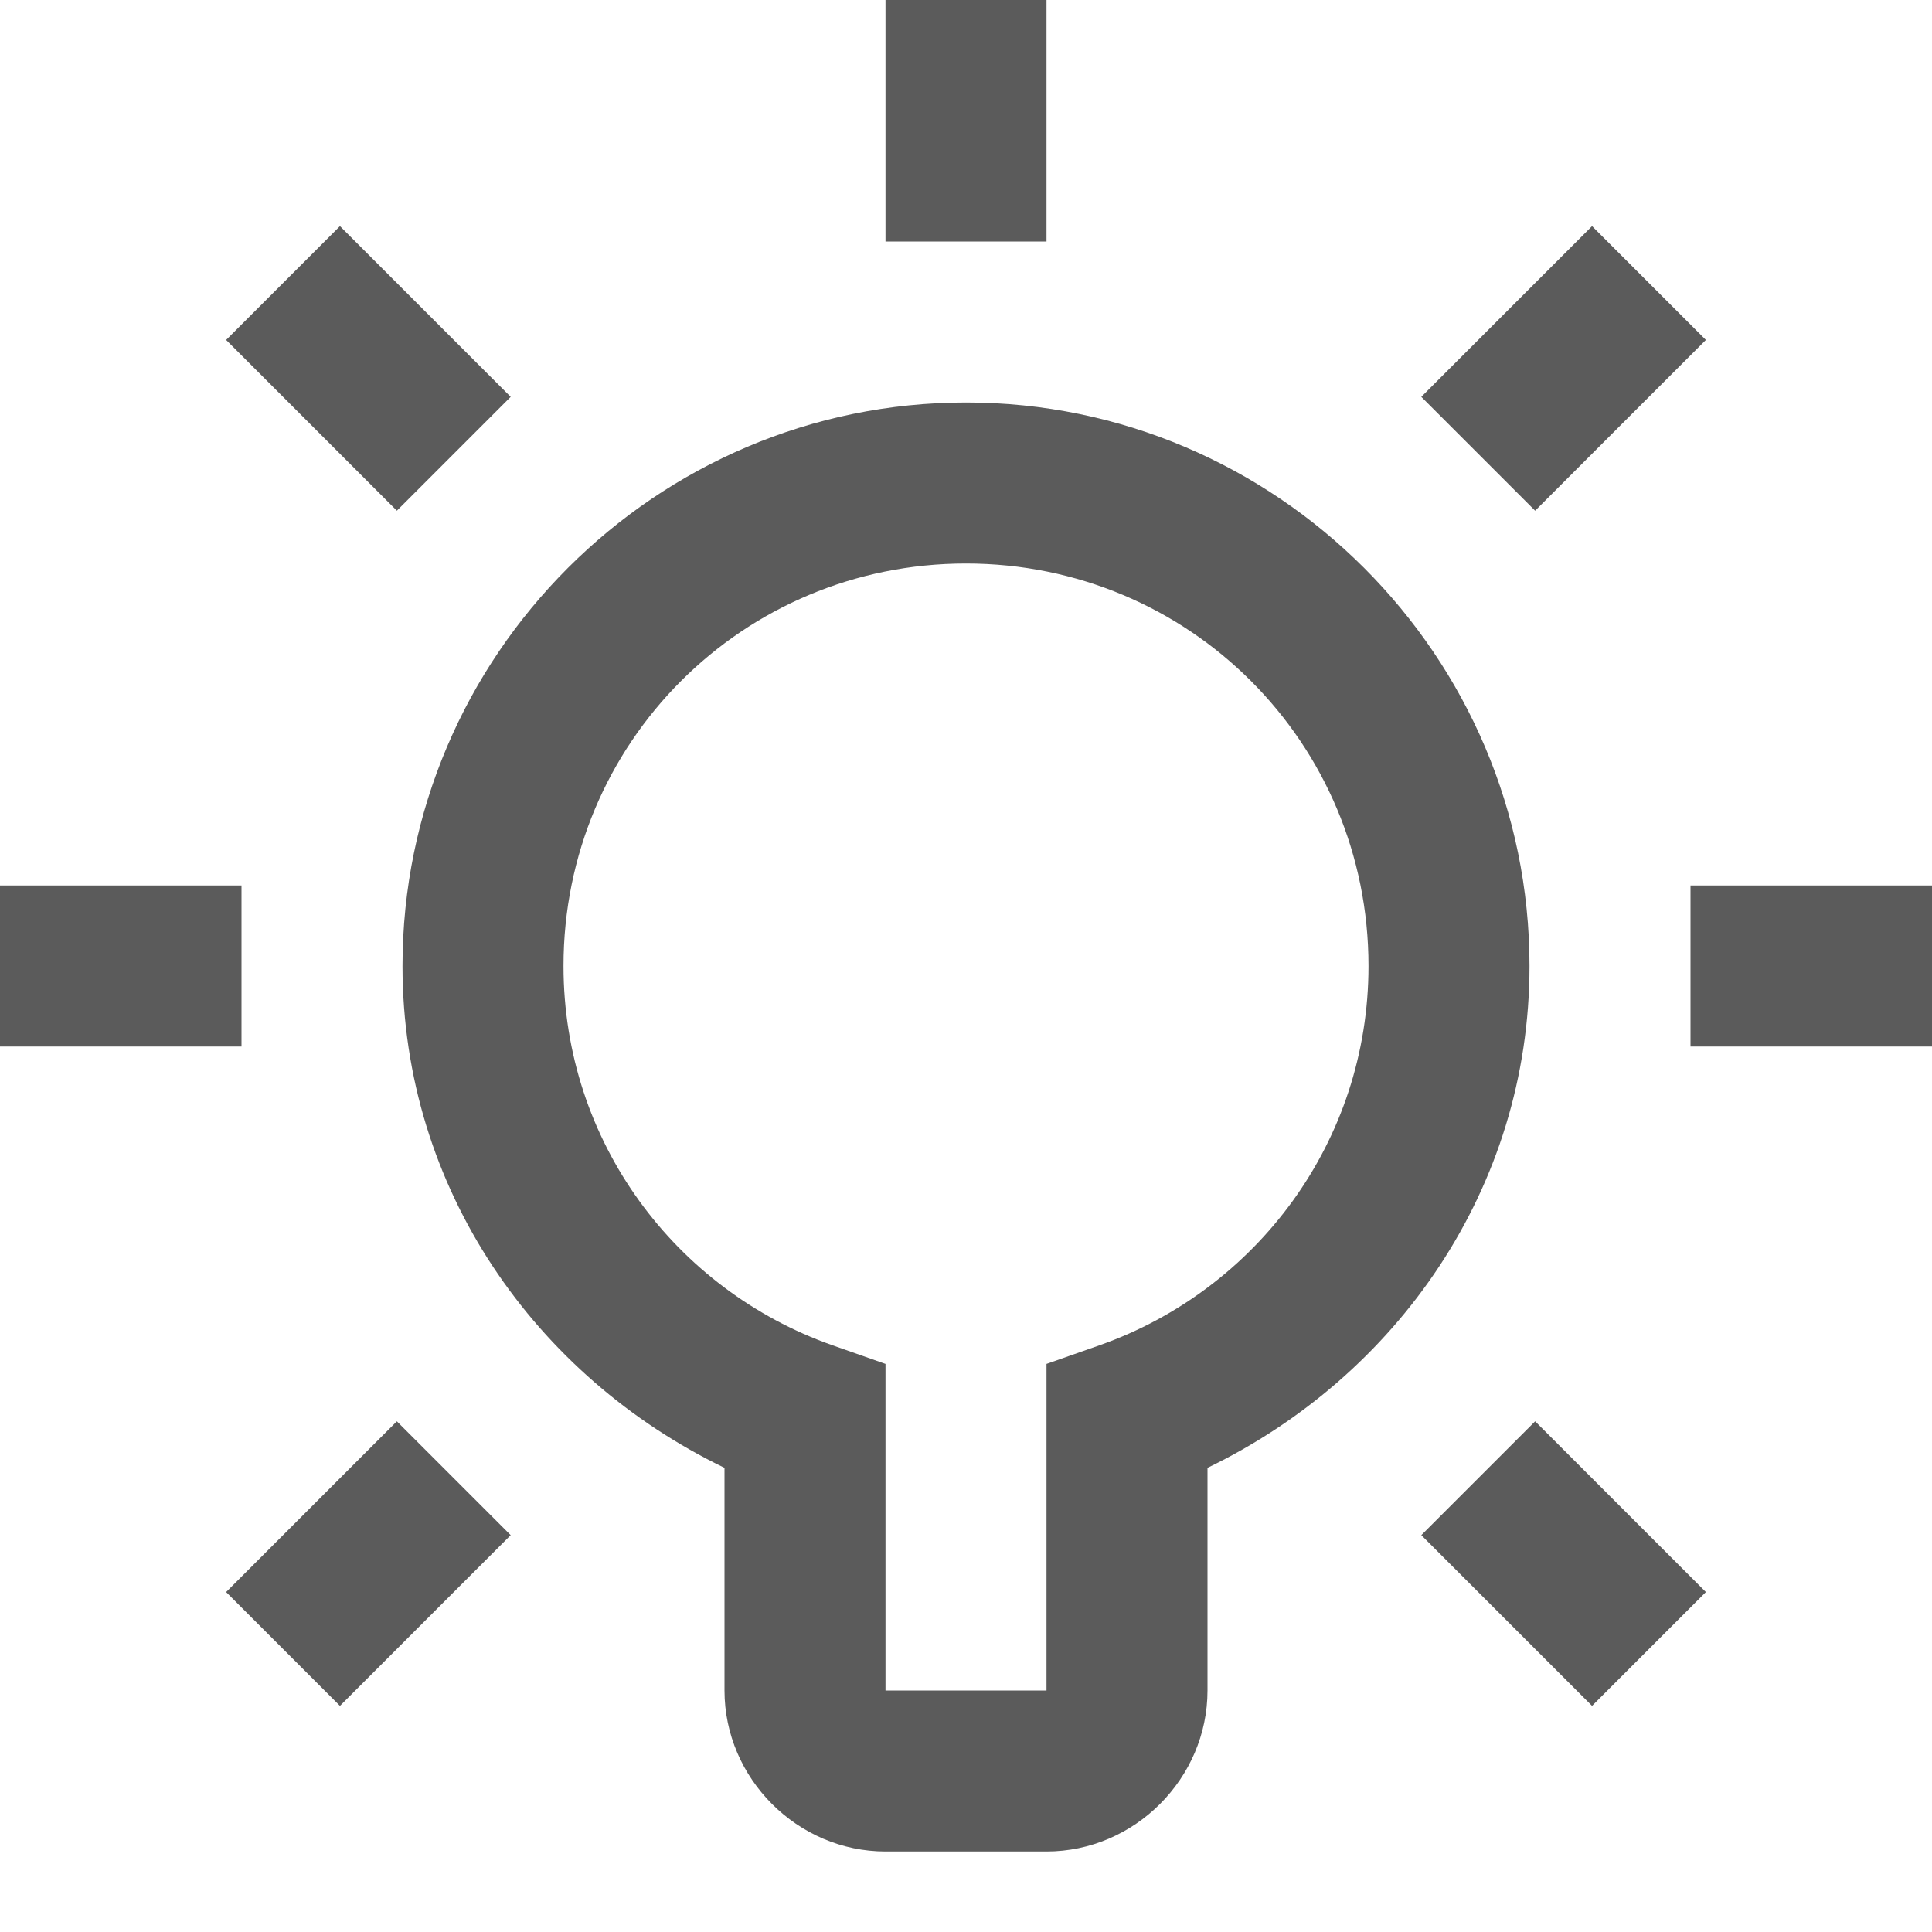 <svg xmlns="http://www.w3.org/2000/svg" xmlns:xlink="http://www.w3.org/1999/xlink" viewBox="0 0 24 24" fill="#5B5B5B">
  <path d="M11 0L11 3L13 3L13 0L11 0 z M 4.223 2.809L2.809 4.223L4.93 6.344L6.344 4.93L4.223 2.809 z M 19.777 2.809L17.656 4.93L19.07 6.344L21.191 4.223L19.777 2.809 z M 12 5C8.146 5 5 8.146 5 12C5 14.768 6.656 17.102 9 18.234L9 21C9 22.093 9.907 23 11 23L13 23C14.093 23 15 22.093 15 21L15 18.234C17.344 17.102 19 14.768 19 12C19 8.146 15.854 5 12 5 z M 12 7C14.774 7 17 9.226 17 12C17 14.184 15.605 16.023 13.666 16.709L13 16.943L13 21L11 21L11 16.943L10.334 16.709C8.395 16.023 7 14.184 7 12C7 9.226 9.226 7 12 7 z M 0 11L0 13L3 13L3 11L0 11 z M 21 11L21 13L24 13L24 11L21 11 z M 4.93 17.656L2.809 19.777L4.223 21.191L6.344 19.07L4.93 17.656 z M 19.07 17.656L17.656 19.07L19.777 21.191L21.191 19.777L19.07 17.656 z" fill="#5B5B5B" />
</svg>